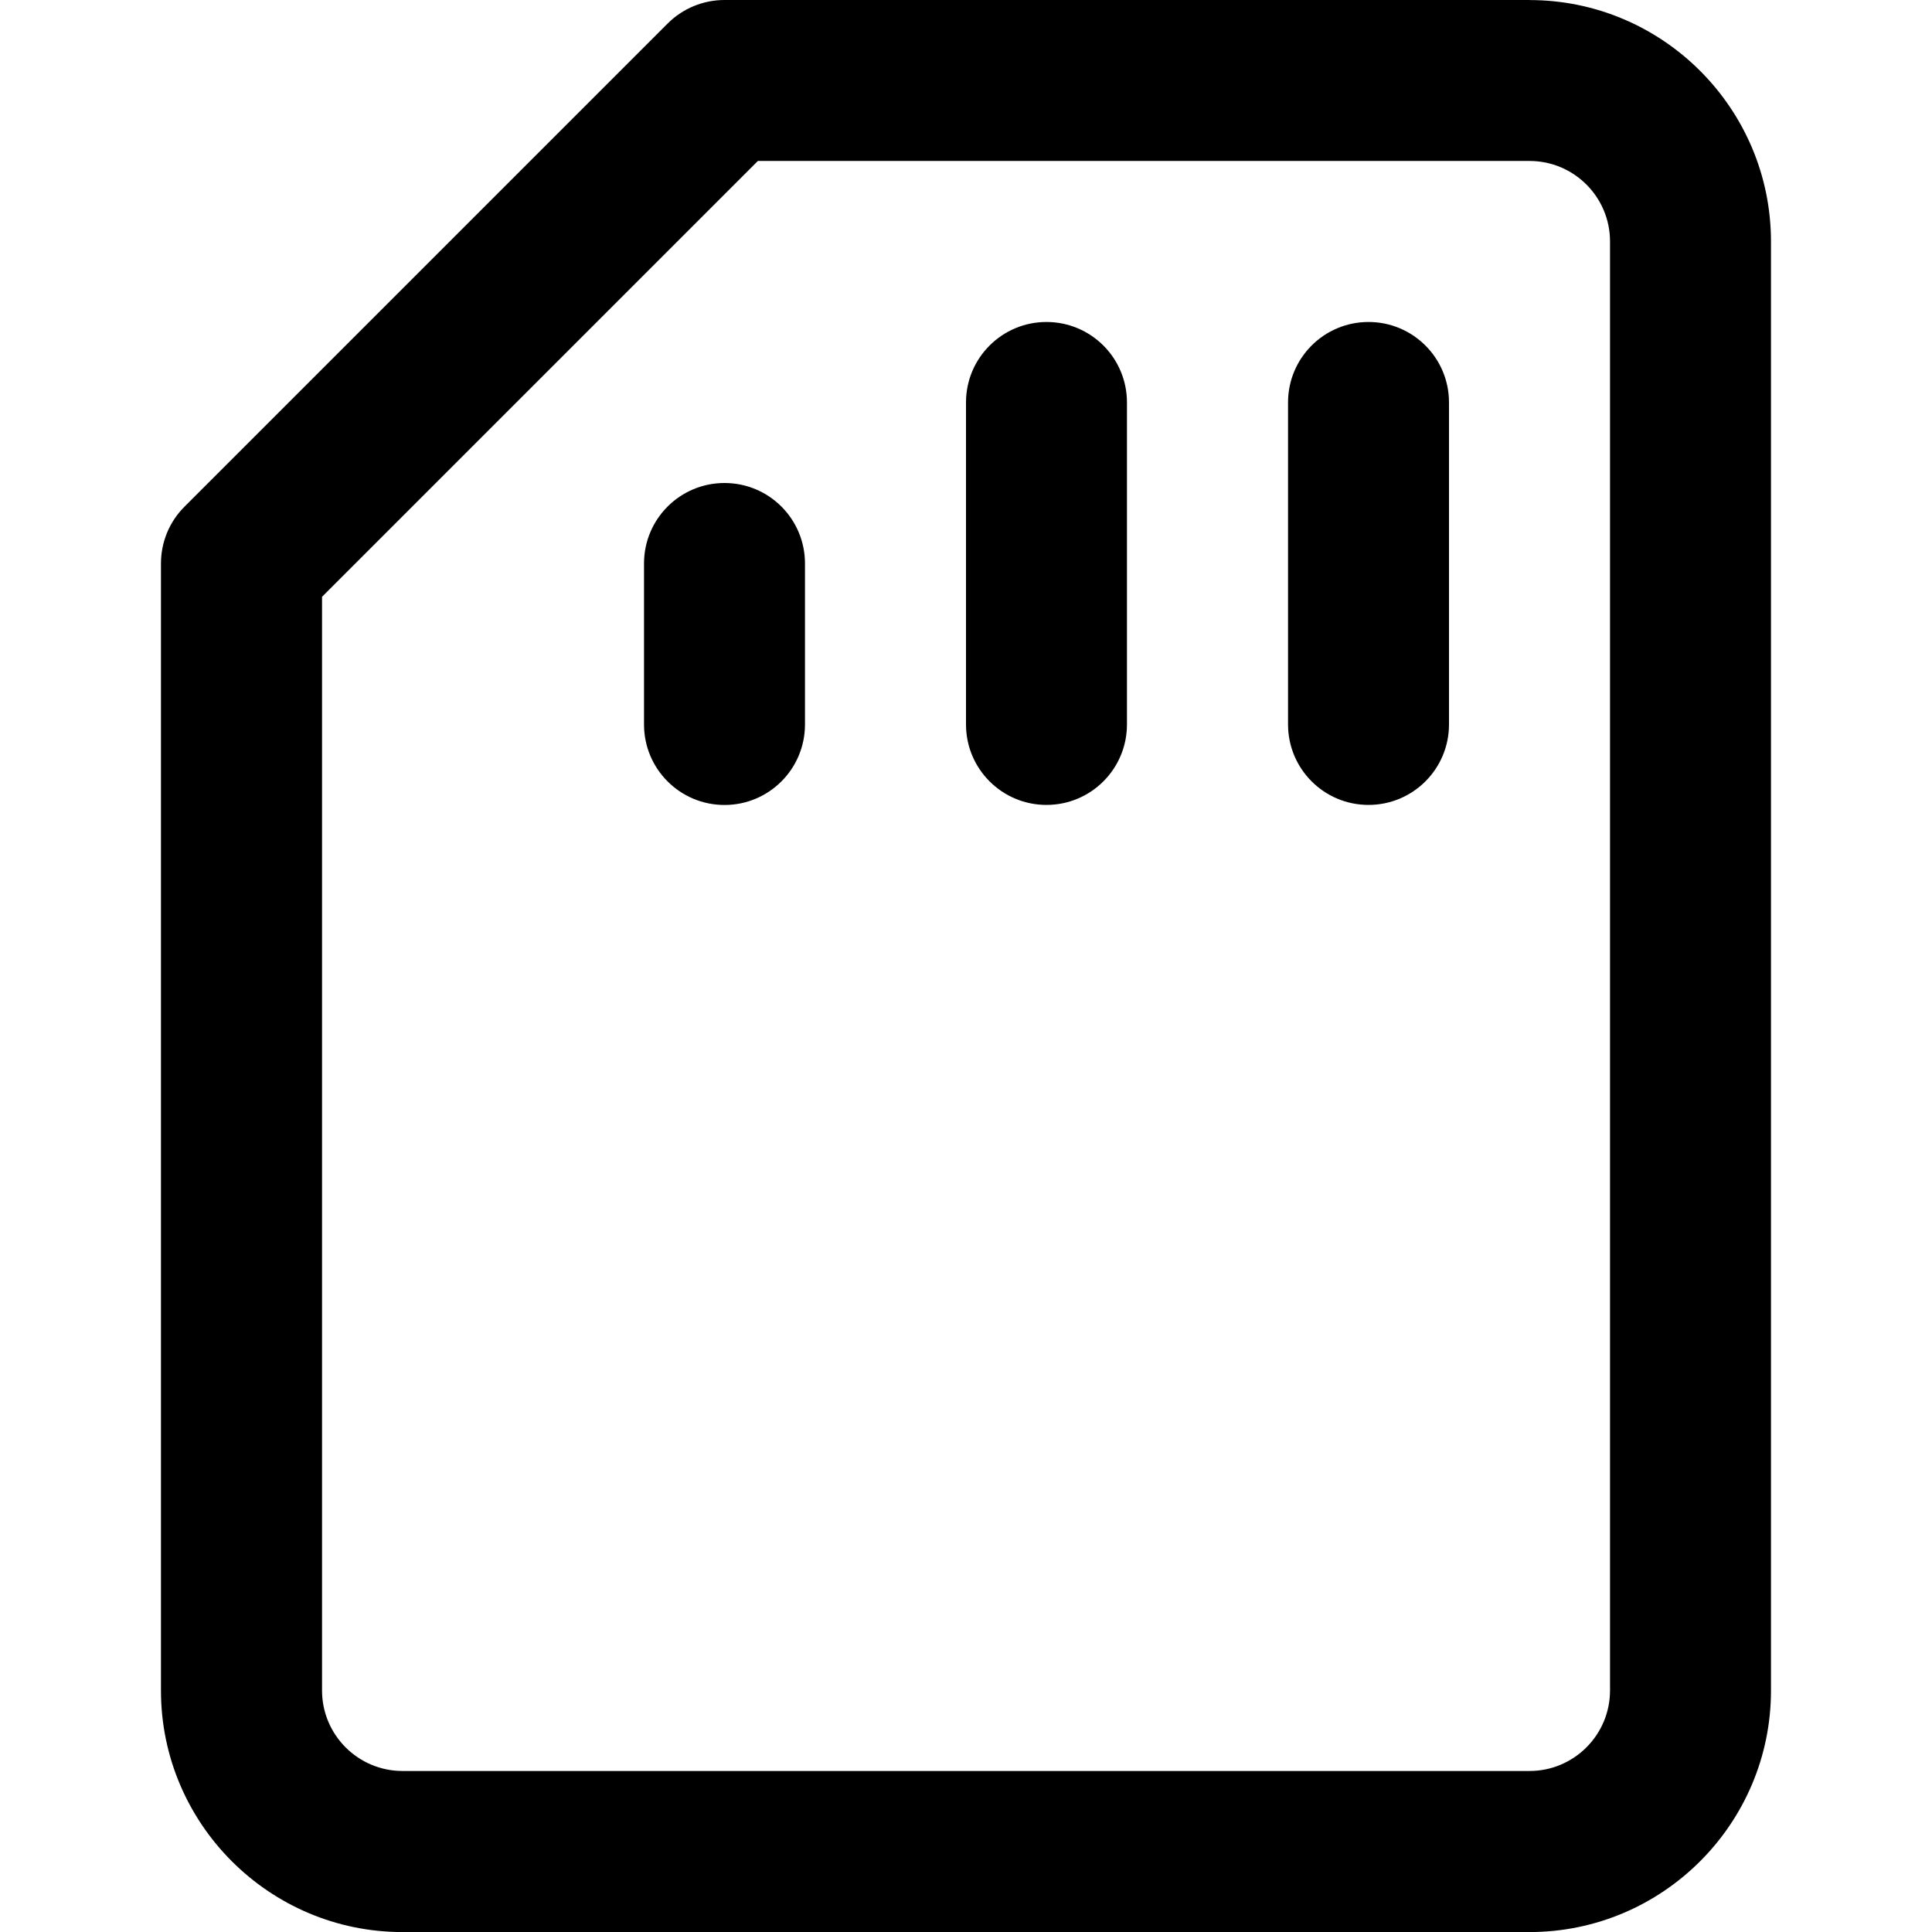 <!-- Generated by IcoMoon.io -->
<svg version="1.1" xmlns="http://www.w3.org/2000/svg" width="32" height="32" viewBox="0 0 32 32">
<title>sd-card</title>
<path d="M17.333 5.333c-0.736 0-1.333 0.596-1.333 1.333v5.333c0 0.737 0.597 1.333 1.333 1.333s1.333-0.596 1.333-1.333v-5.333c0-0.737-0.597-1.333-1.333-1.333zM25.333 0h-13.333c-0.353 0-0.693 0.14-0.943 0.391l-8 8c-0.251 0.249-0.391 0.588-0.391 0.943v18.667c0 2.205 1.795 4 4 4h18.667c2.205 0 4-1.795 4-4v-24c0-2.205-1.795-4-4-4zM26.667 28c0 0.736-0.599 1.333-1.333 1.333h-18.667c-0.735 0-1.333-0.597-1.333-1.333v-18.115l7.219-7.219h12.781c0.735 0 1.333 0.597 1.333 1.333zM12 8c-0.736 0-1.333 0.596-1.333 1.333v2.667c0 0.737 0.597 1.333 1.333 1.333s1.333-0.596 1.333-1.333v-2.667c0-0.737-0.597-1.333-1.333-1.333zM22.667 5.333c-0.736 0-1.333 0.596-1.333 1.333v5.333c0 0.737 0.597 1.333 1.333 1.333s1.333-0.596 1.333-1.333v-5.333c0-0.737-0.597-1.333-1.333-1.333z"></path>
</svg>
